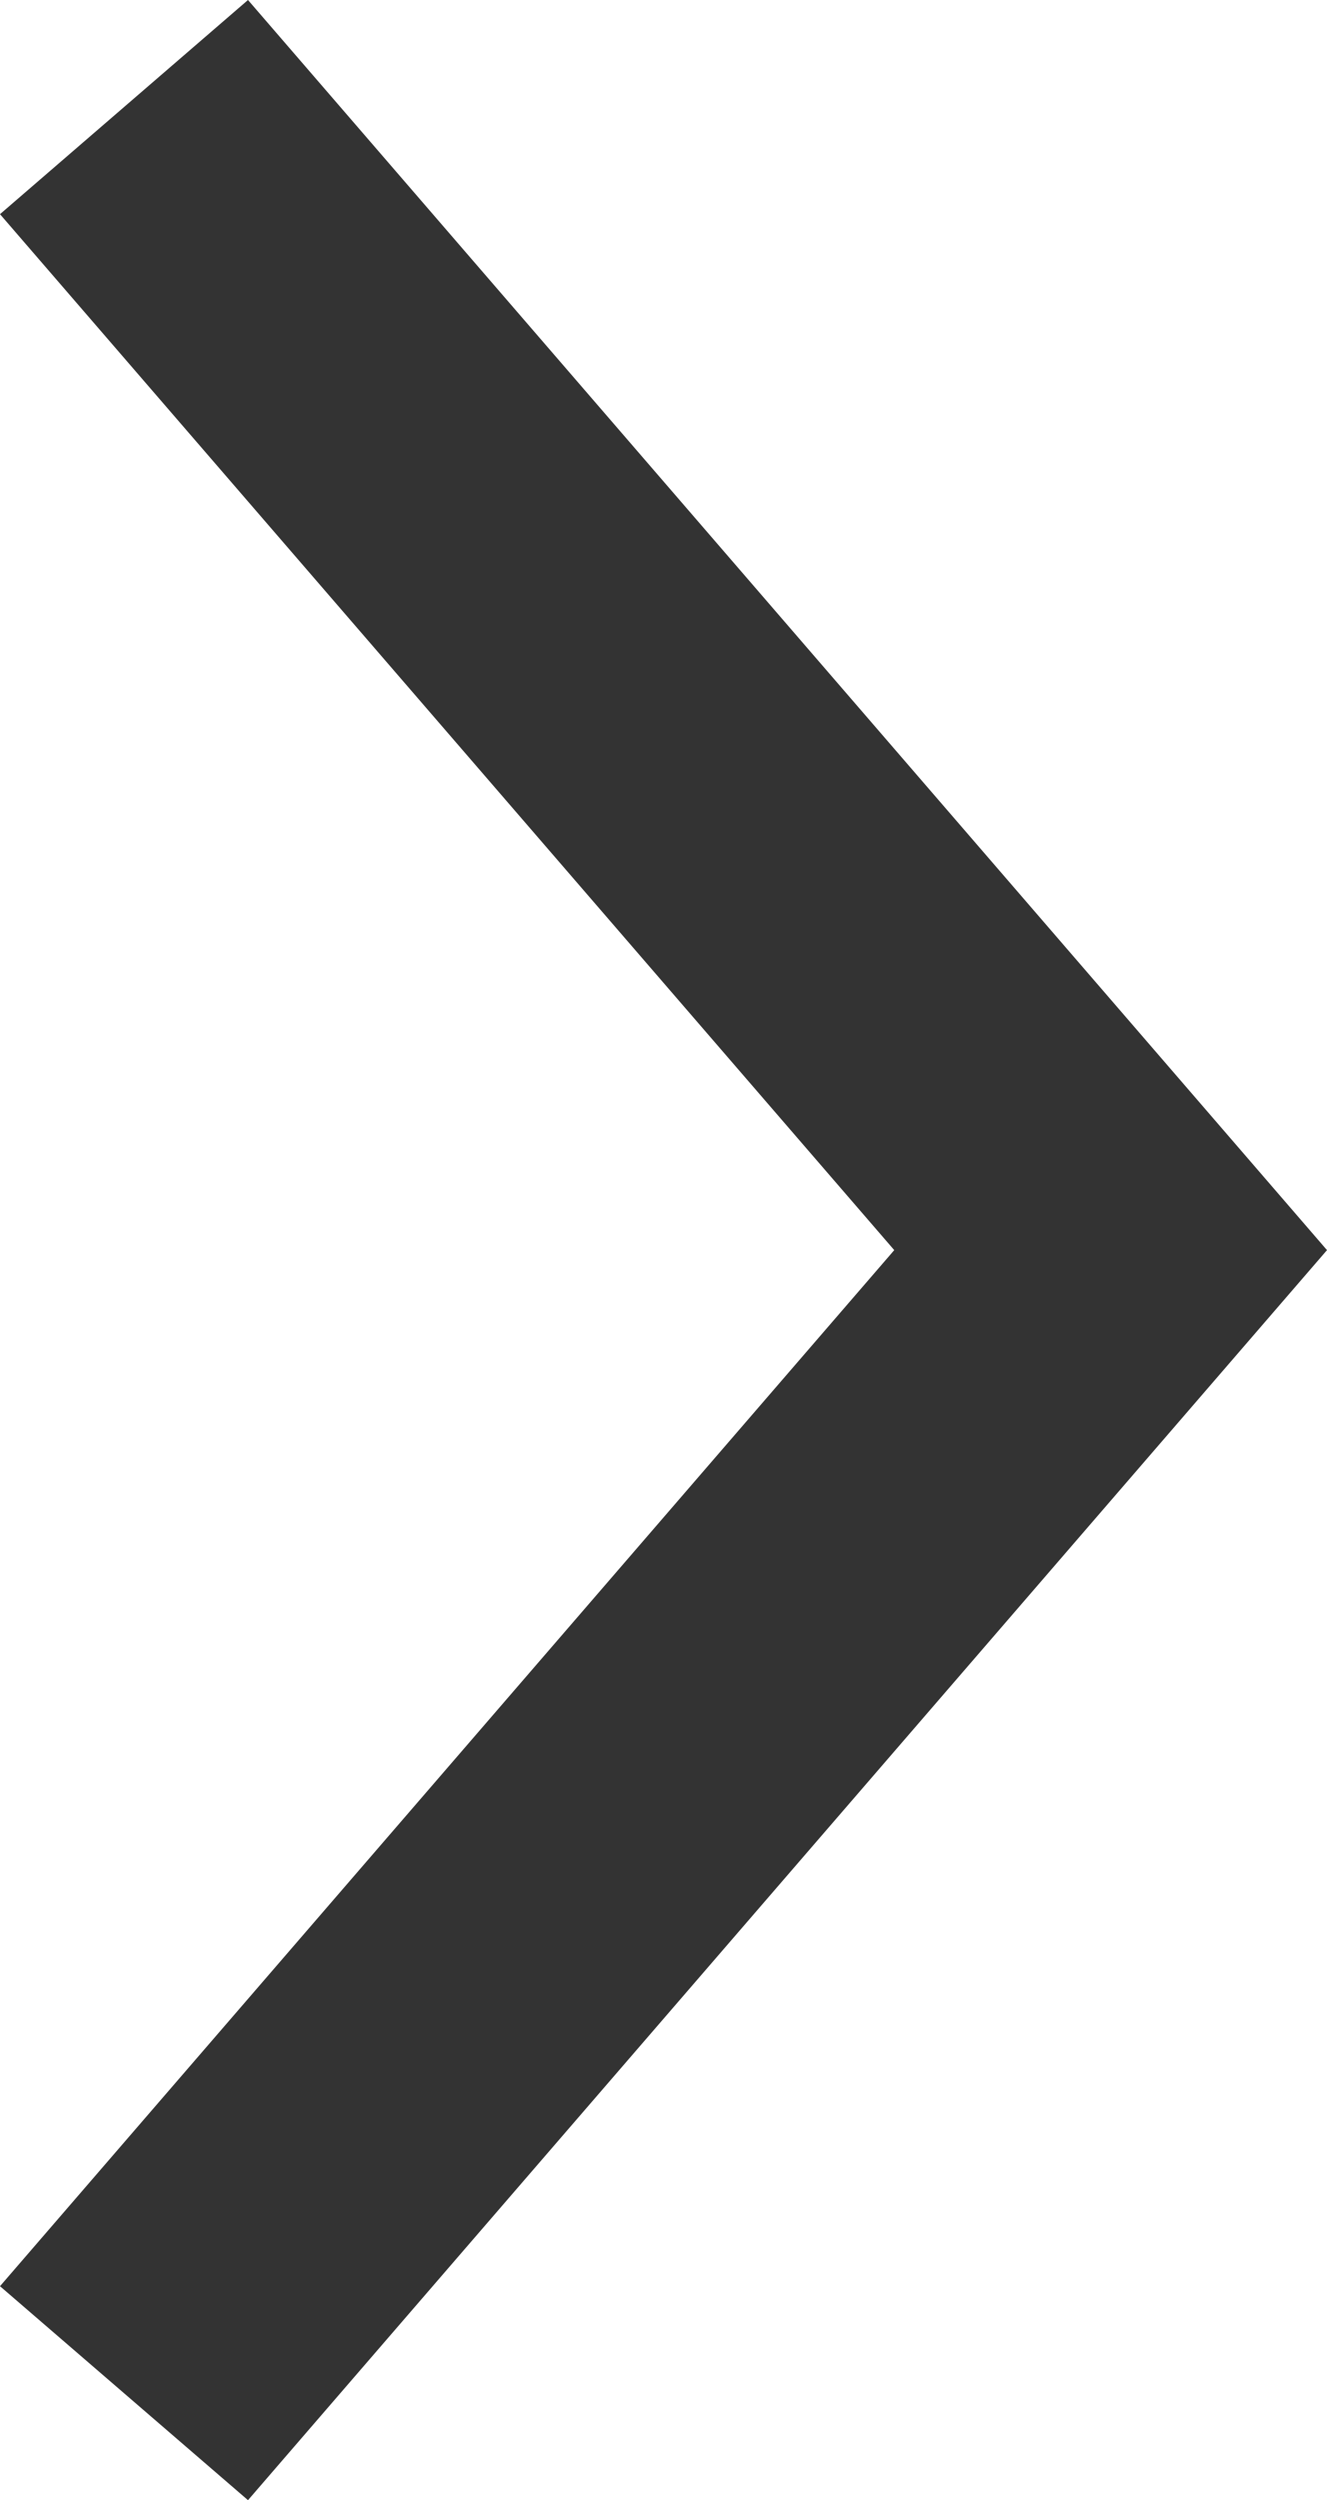 <?xml version="1.0" encoding="iso-8859-1"?>
<!-- Generator: Adobe Illustrator 17.0.0, SVG Export Plug-In . SVG Version: 6.00 Build 0)  -->
<!DOCTYPE svg PUBLIC "-//W3C//DTD SVG 1.1//EN" "http://www.w3.org/Graphics/SVG/1.1/DTD/svg11.dtd">
<svg version="1.1" xmlns="http://www.w3.org/2000/svg" xmlns:xlink="http://www.w3.org/1999/xlink" x="0px" y="0px"
	 width="33.234px" height="62.604px" viewBox="0 0 33.234 62.604" style="enable-background:new 0 0 33.234 62.604;"
	 xml:space="preserve">
<g id="_x31__navigation_next_item">
	<polygon style="fill:#333333;" points="0,5.363 22.396,31.303 0,57.246 6.211,62.604 33.234,31.303 6.211,0 	"/>
</g>
<g id="&#x5716;&#x5C64;_1">
</g>
</svg>

